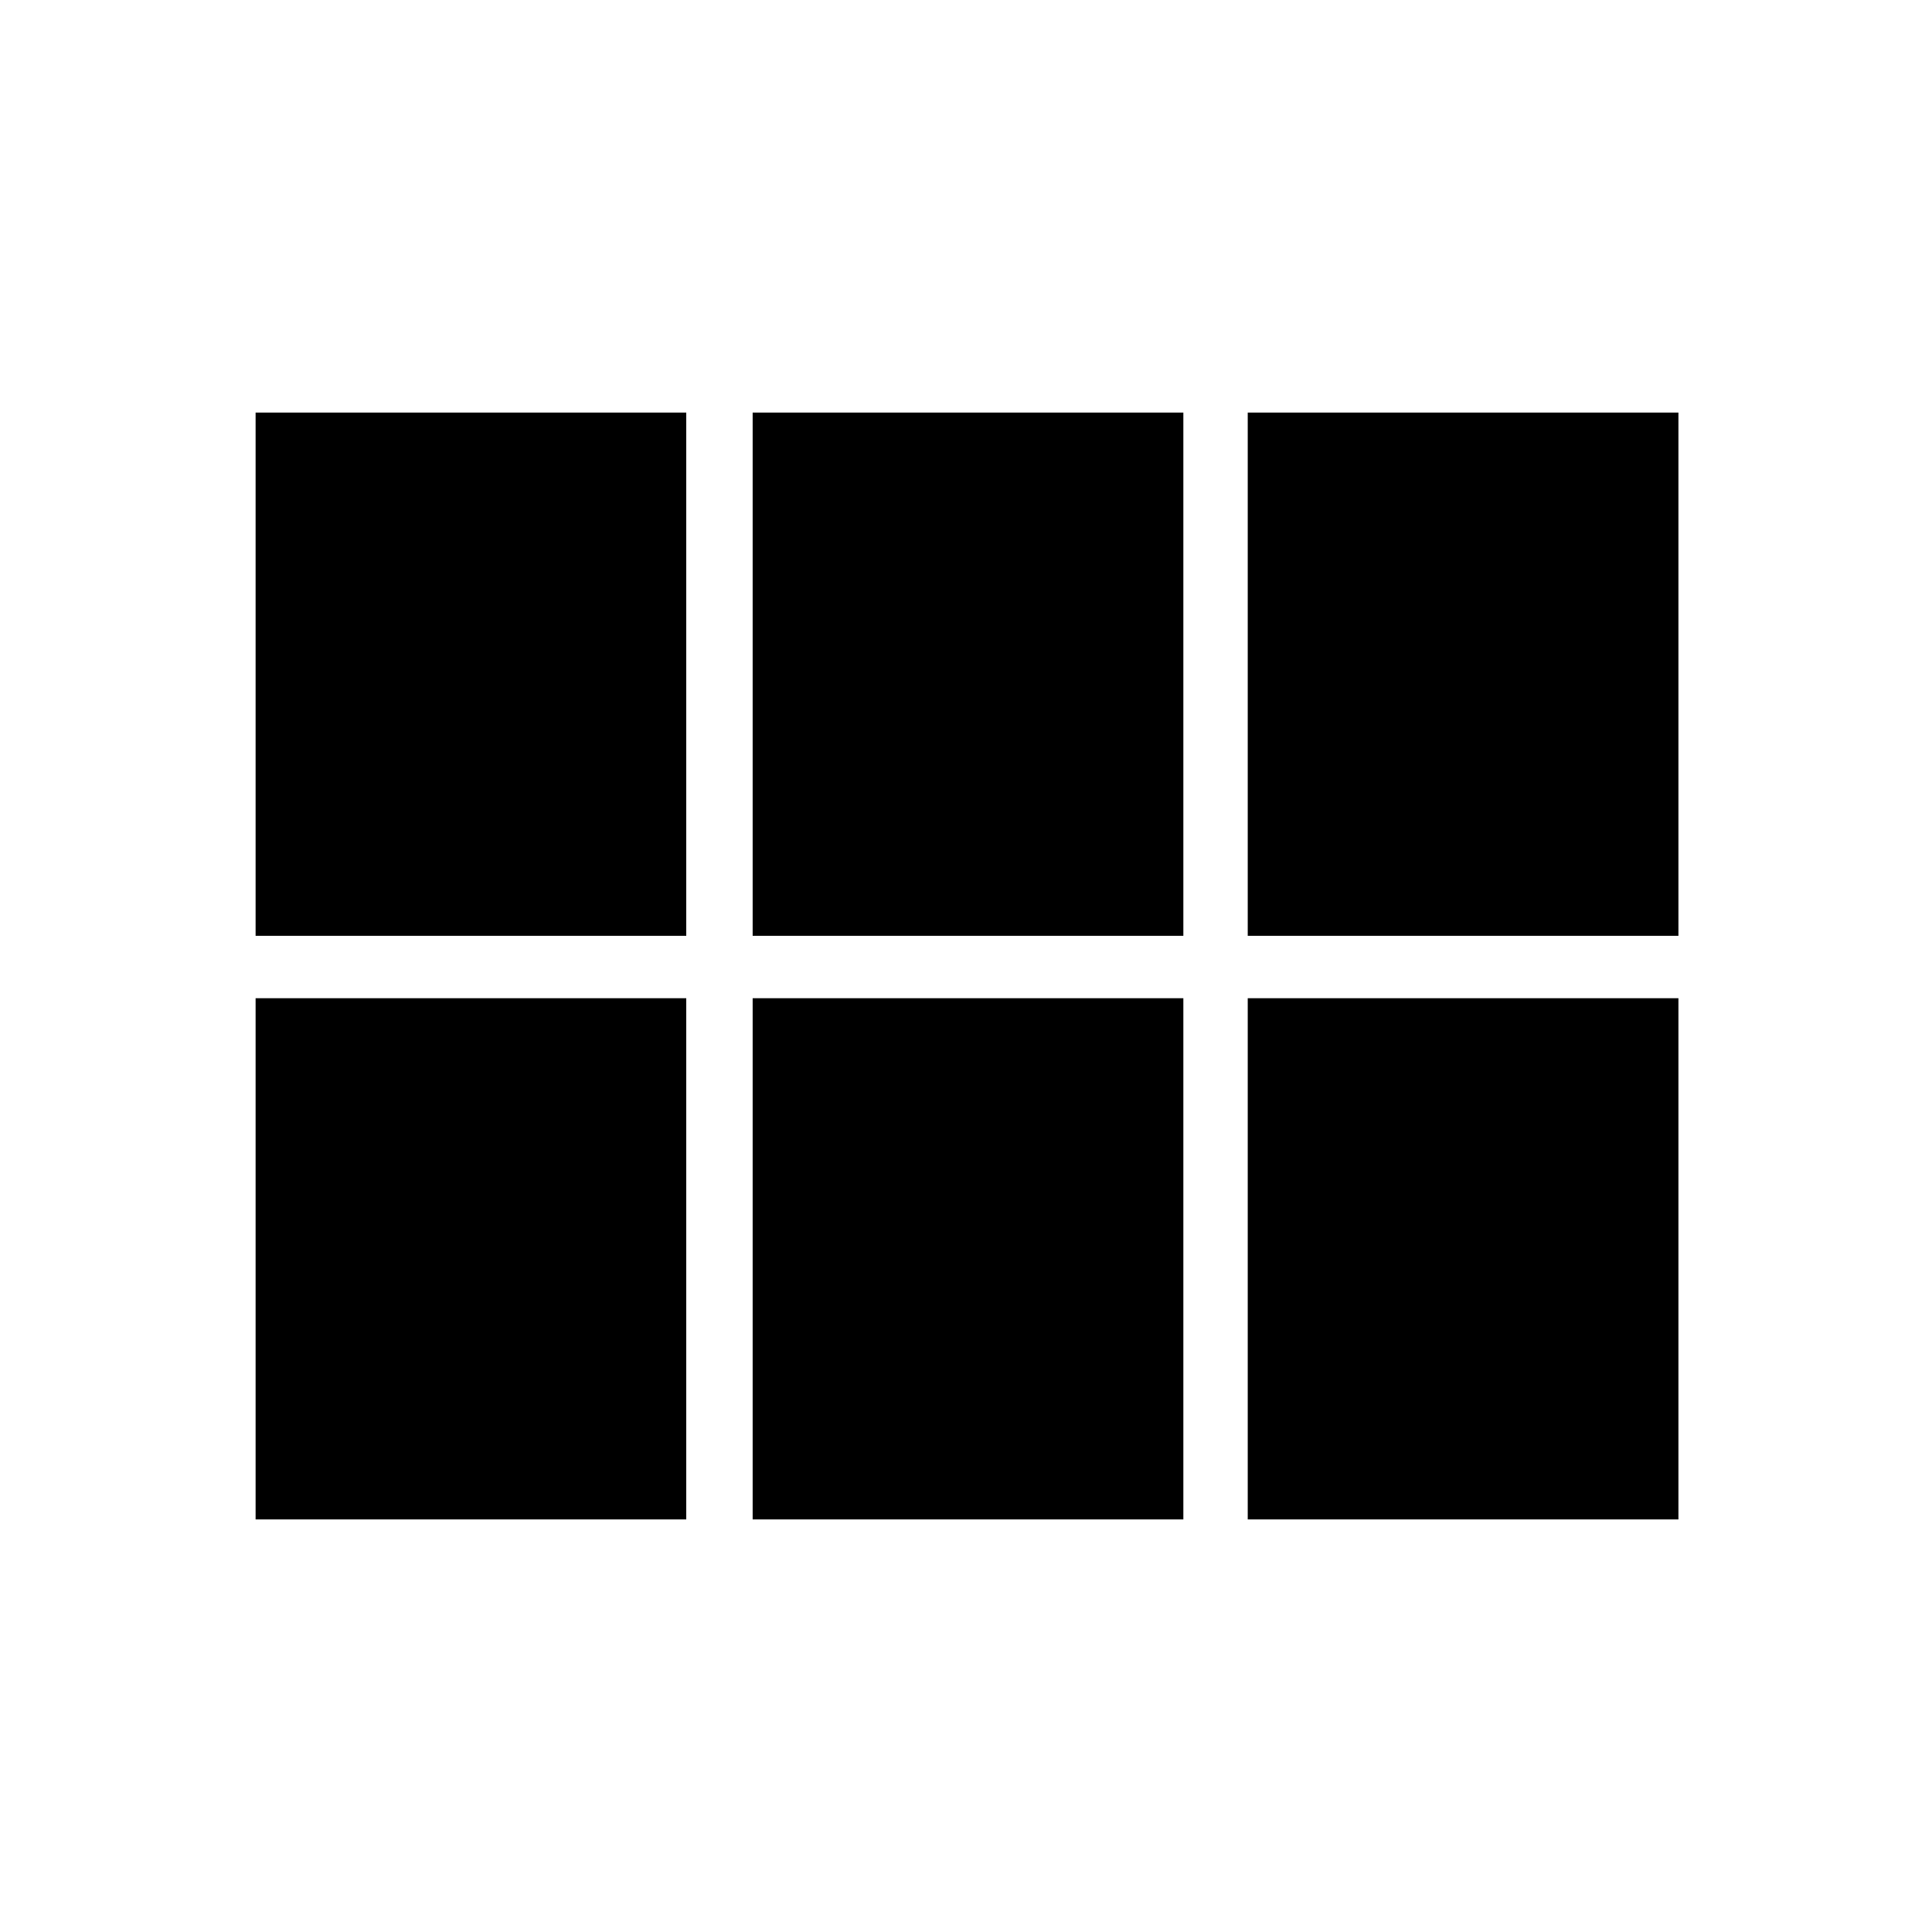 <svg xmlns="http://www.w3.org/2000/svg" height="40" width="40"><path d="M25.833 19.375V8.542h8.917v10.833Zm-10.25 0V8.542H24.5v10.833Zm-10.291 0V8.542h8.916v10.833Zm0 12.083V20.667h8.916v10.791Zm10.291 0V20.667H24.5v10.791Zm10.25 0V20.667h8.917v10.791Z"/></svg>